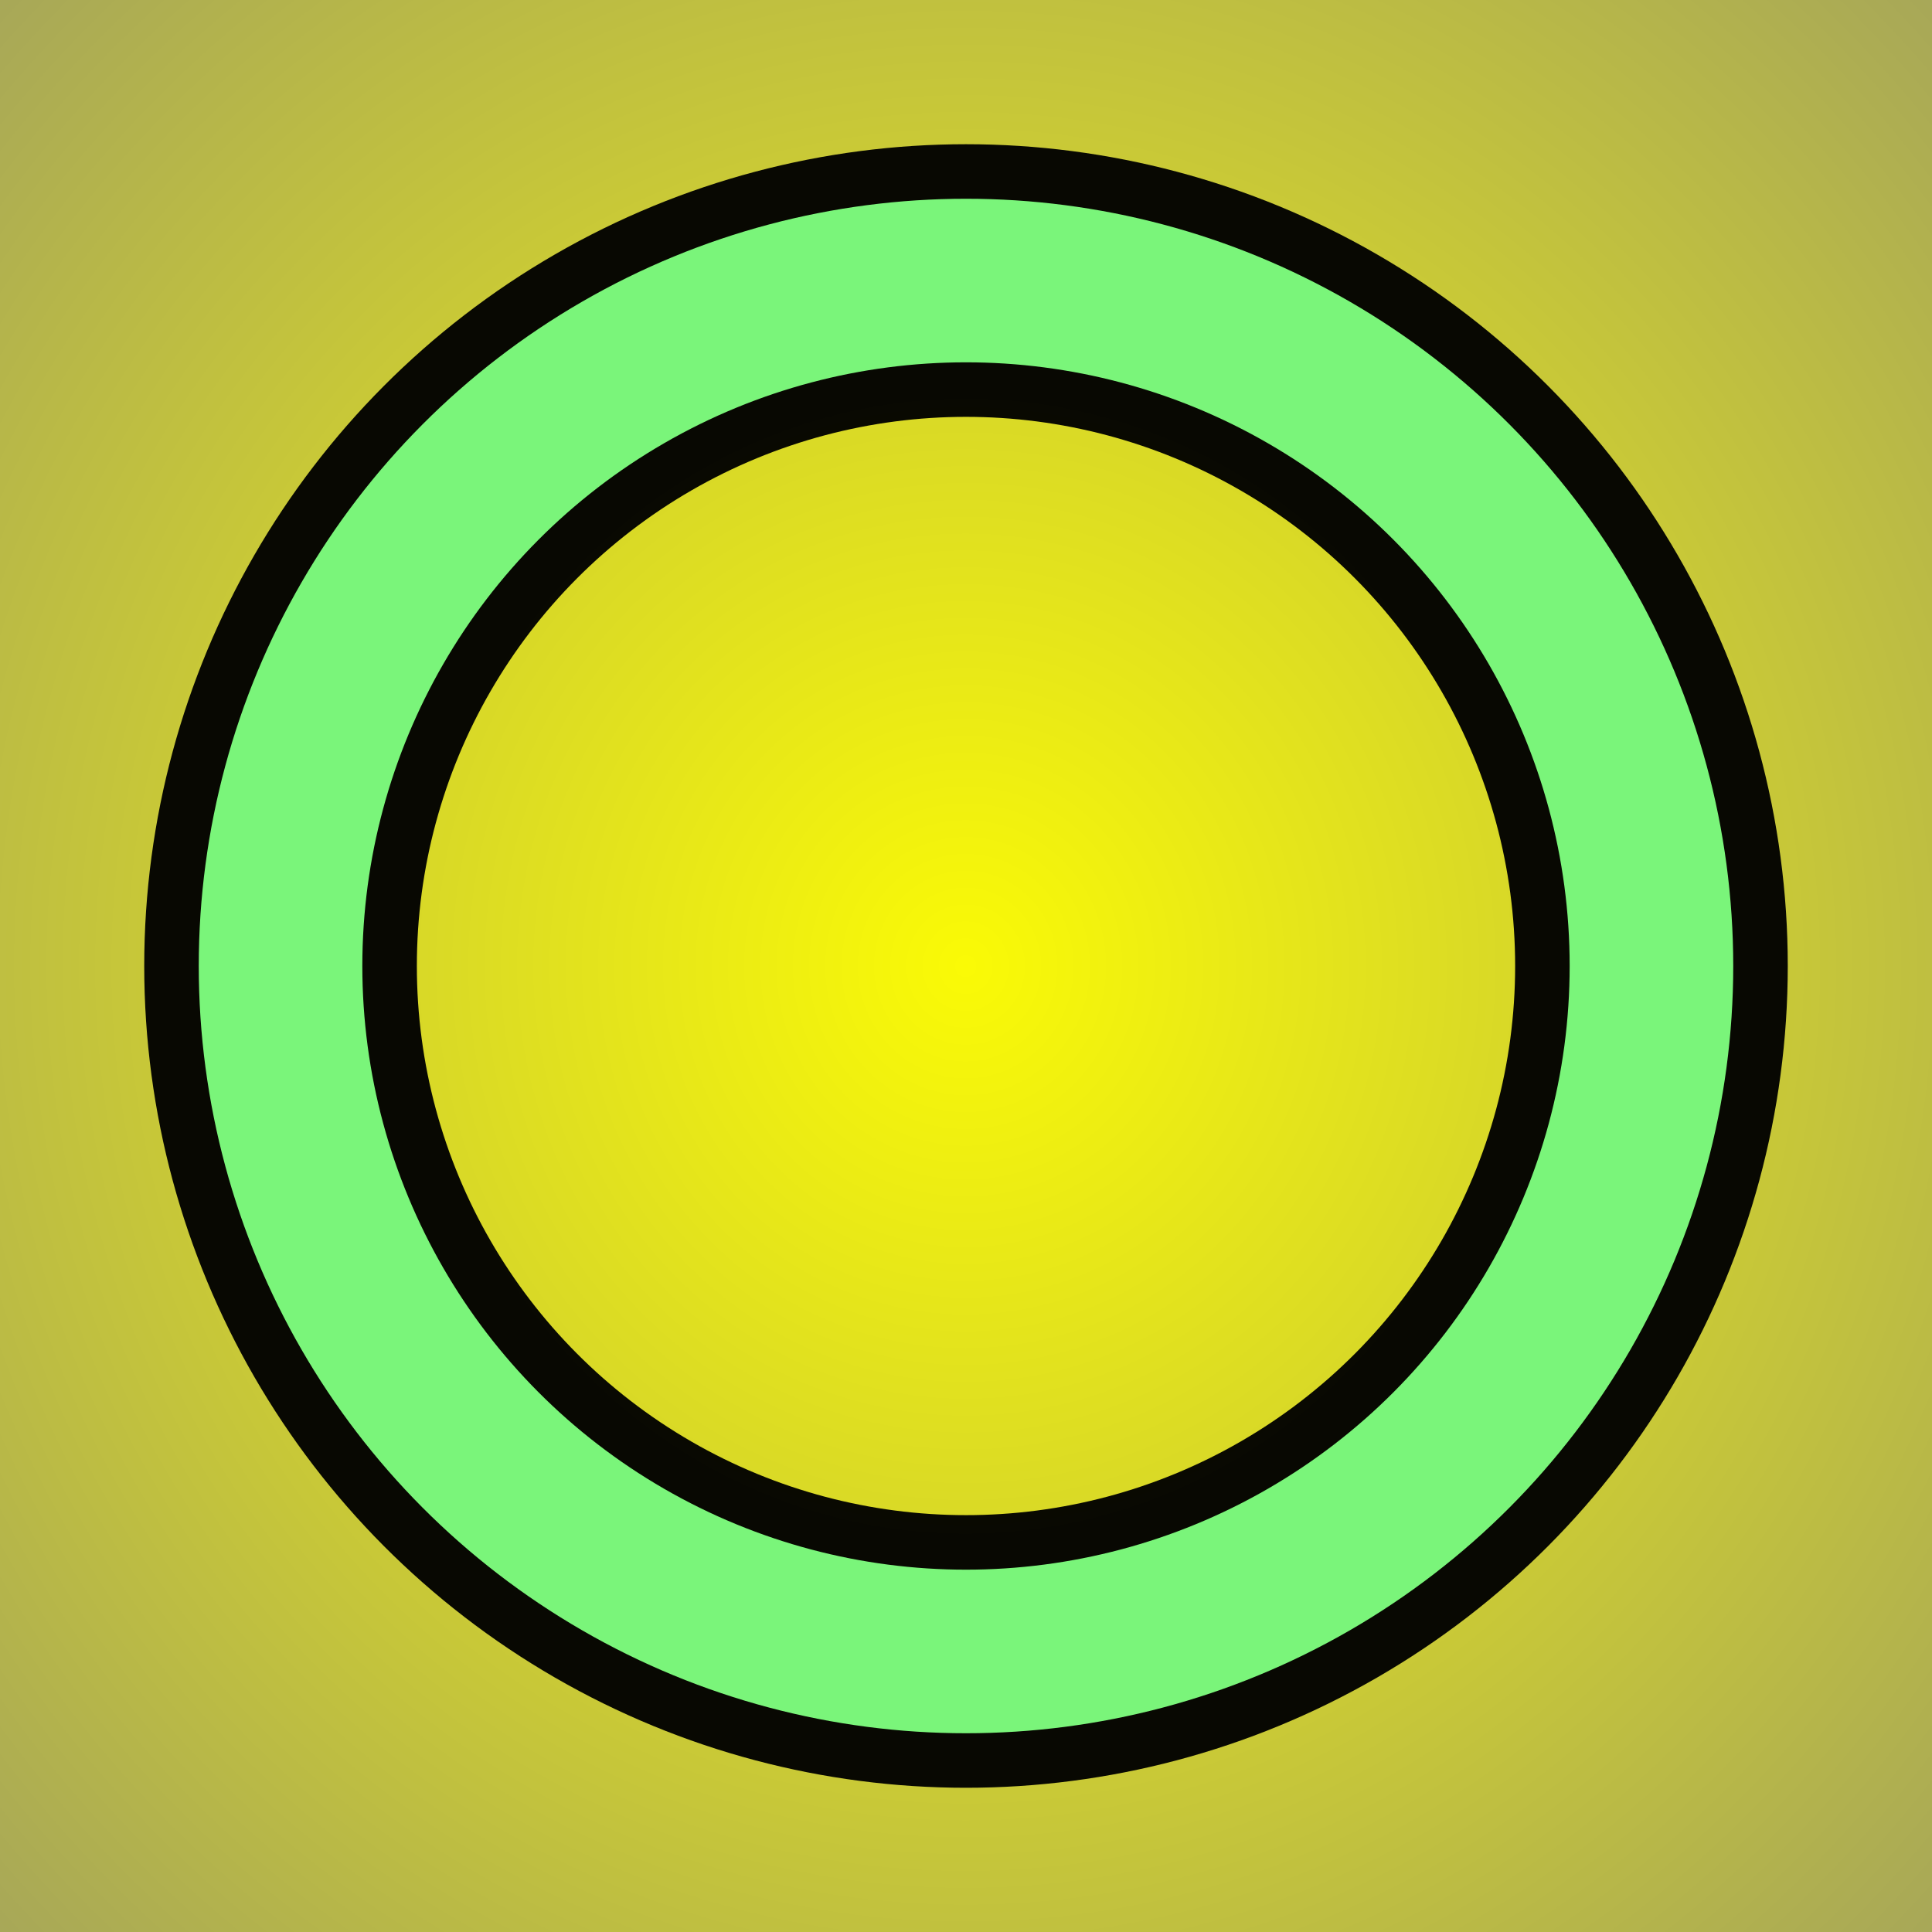 <?xml version="1.0" encoding="UTF-8" standalone="no"?>
<!-- Created with Inkscape (http://www.inkscape.org/) -->

<svg
   xmlns:dc="http://purl.org/dc/elements/1.1/"
   xmlns:cc="http://creativecommons.org/ns#"
   xmlns:rdf="http://www.w3.org/1999/02/22-rdf-syntax-ns#"
   xmlns:svg="http://www.w3.org/2000/svg"
   xmlns="http://www.w3.org/2000/svg"
   xmlns:xlink="http://www.w3.org/1999/xlink"
   xmlns:sodipodi="http://sodipodi.sourceforge.net/DTD/sodipodi-0.dtd"
   xmlns:inkscape="http://www.inkscape.org/namespaces/inkscape"
   width="100mm"
   height="100mm"
   viewBox="0 0 354.331 354.331"
   id="svg2"
   version="1.1"
   inkscape:version="0.91 r13725"
   sodipodi:docname="image_maru_hikaru.svg"
   inkscape:export-filename="C:\Users\katahiromz\Desktop\MaruBatsuGame\image_maru_hikaru.png"
   inkscape:export-xdpi="90"
   inkscape:export-ydpi="90">
  <rect x="0" y="0" width="354.331" height="354.331" fill="#808080" stroke="none"/>
  <defs
     id="defs4">
    <linearGradient
       inkscape:collect="always"
       id="linearGradient4331">
      <stop
         style="stop-color:#ffff00;stop-opacity:1;"
         offset="0"
         id="stop4333" />
      <stop
         style="stop-color:#ffff00;stop-opacity:0;"
         offset="1"
         id="stop4335" />
    </linearGradient>
    <radialGradient
       inkscape:collect="always"
       xlink:href="#linearGradient4331"
       id="radialGradient4337"
       cx="177.165"
       cy="875.197"
       fx="177.165"
       fy="875.197"
       r="177.165"
       gradientTransform="matrix(2.056,4.3918722e-8,-4.5640914e-8,2.137,-187.143,-995.057)"
       gradientUnits="userSpaceOnUse" />
  </defs>
  <sodipodi:namedview
     id="base"
     pagecolor="#ffffff"
     bordercolor="#666666"
     borderopacity="1.0"
     inkscape:pageopacity="0.0"
     inkscape:pageshadow="2"
     inkscape:zoom="0.7"
     inkscape:cx="-67.986601"
     inkscape:cy="187.00613"
     inkscape:document-units="px"
     inkscape:current-layer="layer1"
     showgrid="false"
     inkscape:window-width="1366"
     inkscape:window-height="715"
     inkscape:window-x="-8"
     inkscape:window-y="-8"
     inkscape:window-maximized="1"
     inkscape:snap-bbox="true"
     inkscape:snap-page="true"
     inkscape:snap-object-midpoints="true"
     inkscape:snap-center="true"
     inkscape:snap-bbox-midpoints="true"
     inkscape:bbox-nodes="true"
     inkscape:bbox-paths="true"
     inkscape:snap-bbox-edge-midpoints="true"
     inkscape:object-paths="true"
     inkscape:snap-intersection-paths="true"
     inkscape:object-nodes="true"
     inkscape:snap-smooth-nodes="true"
     inkscape:snap-midpoints="true" />
  <g
     inkscape:label="レイヤー 1"
     inkscape:groupmode="layer"
     id="layer1"
     transform="translate(0,-698.032)">
    <rect
       style="opacity:0.96;fill:url(#radialGradient4337);fill-opacity:1;stroke:none;stroke-width:30;stroke-linejoin:round;stroke-miterlimit:4;stroke-dasharray:none;stroke-dashoffset:0;stroke-opacity:1"
       id="rect4321"
       width="354.331"
       height="354.331"
       x="2.5757174e-014"
       y="698.031" />
    <circle
       style="opacity:0.96;fill:none;fill-opacity:1;stroke:#000000;stroke-width:50;stroke-linejoin:round;stroke-miterlimit:4;stroke-dasharray:none;stroke-dashoffset:0;stroke-opacity:1"
       id="path3336"
       cx="177.165"
       cy="875.197"
       r="125.714" />
    <circle
       style="opacity:0.96;fill:none;fill-opacity:1;stroke:#7fff7f;stroke-width:30;stroke-linejoin:round;stroke-miterlimit:4;stroke-dasharray:none;stroke-dashoffset:0;stroke-opacity:1"
       id="path3336-0"
       cx="177.165"
       cy="875.197"
       r="125.714" />
  </g>
</svg>
